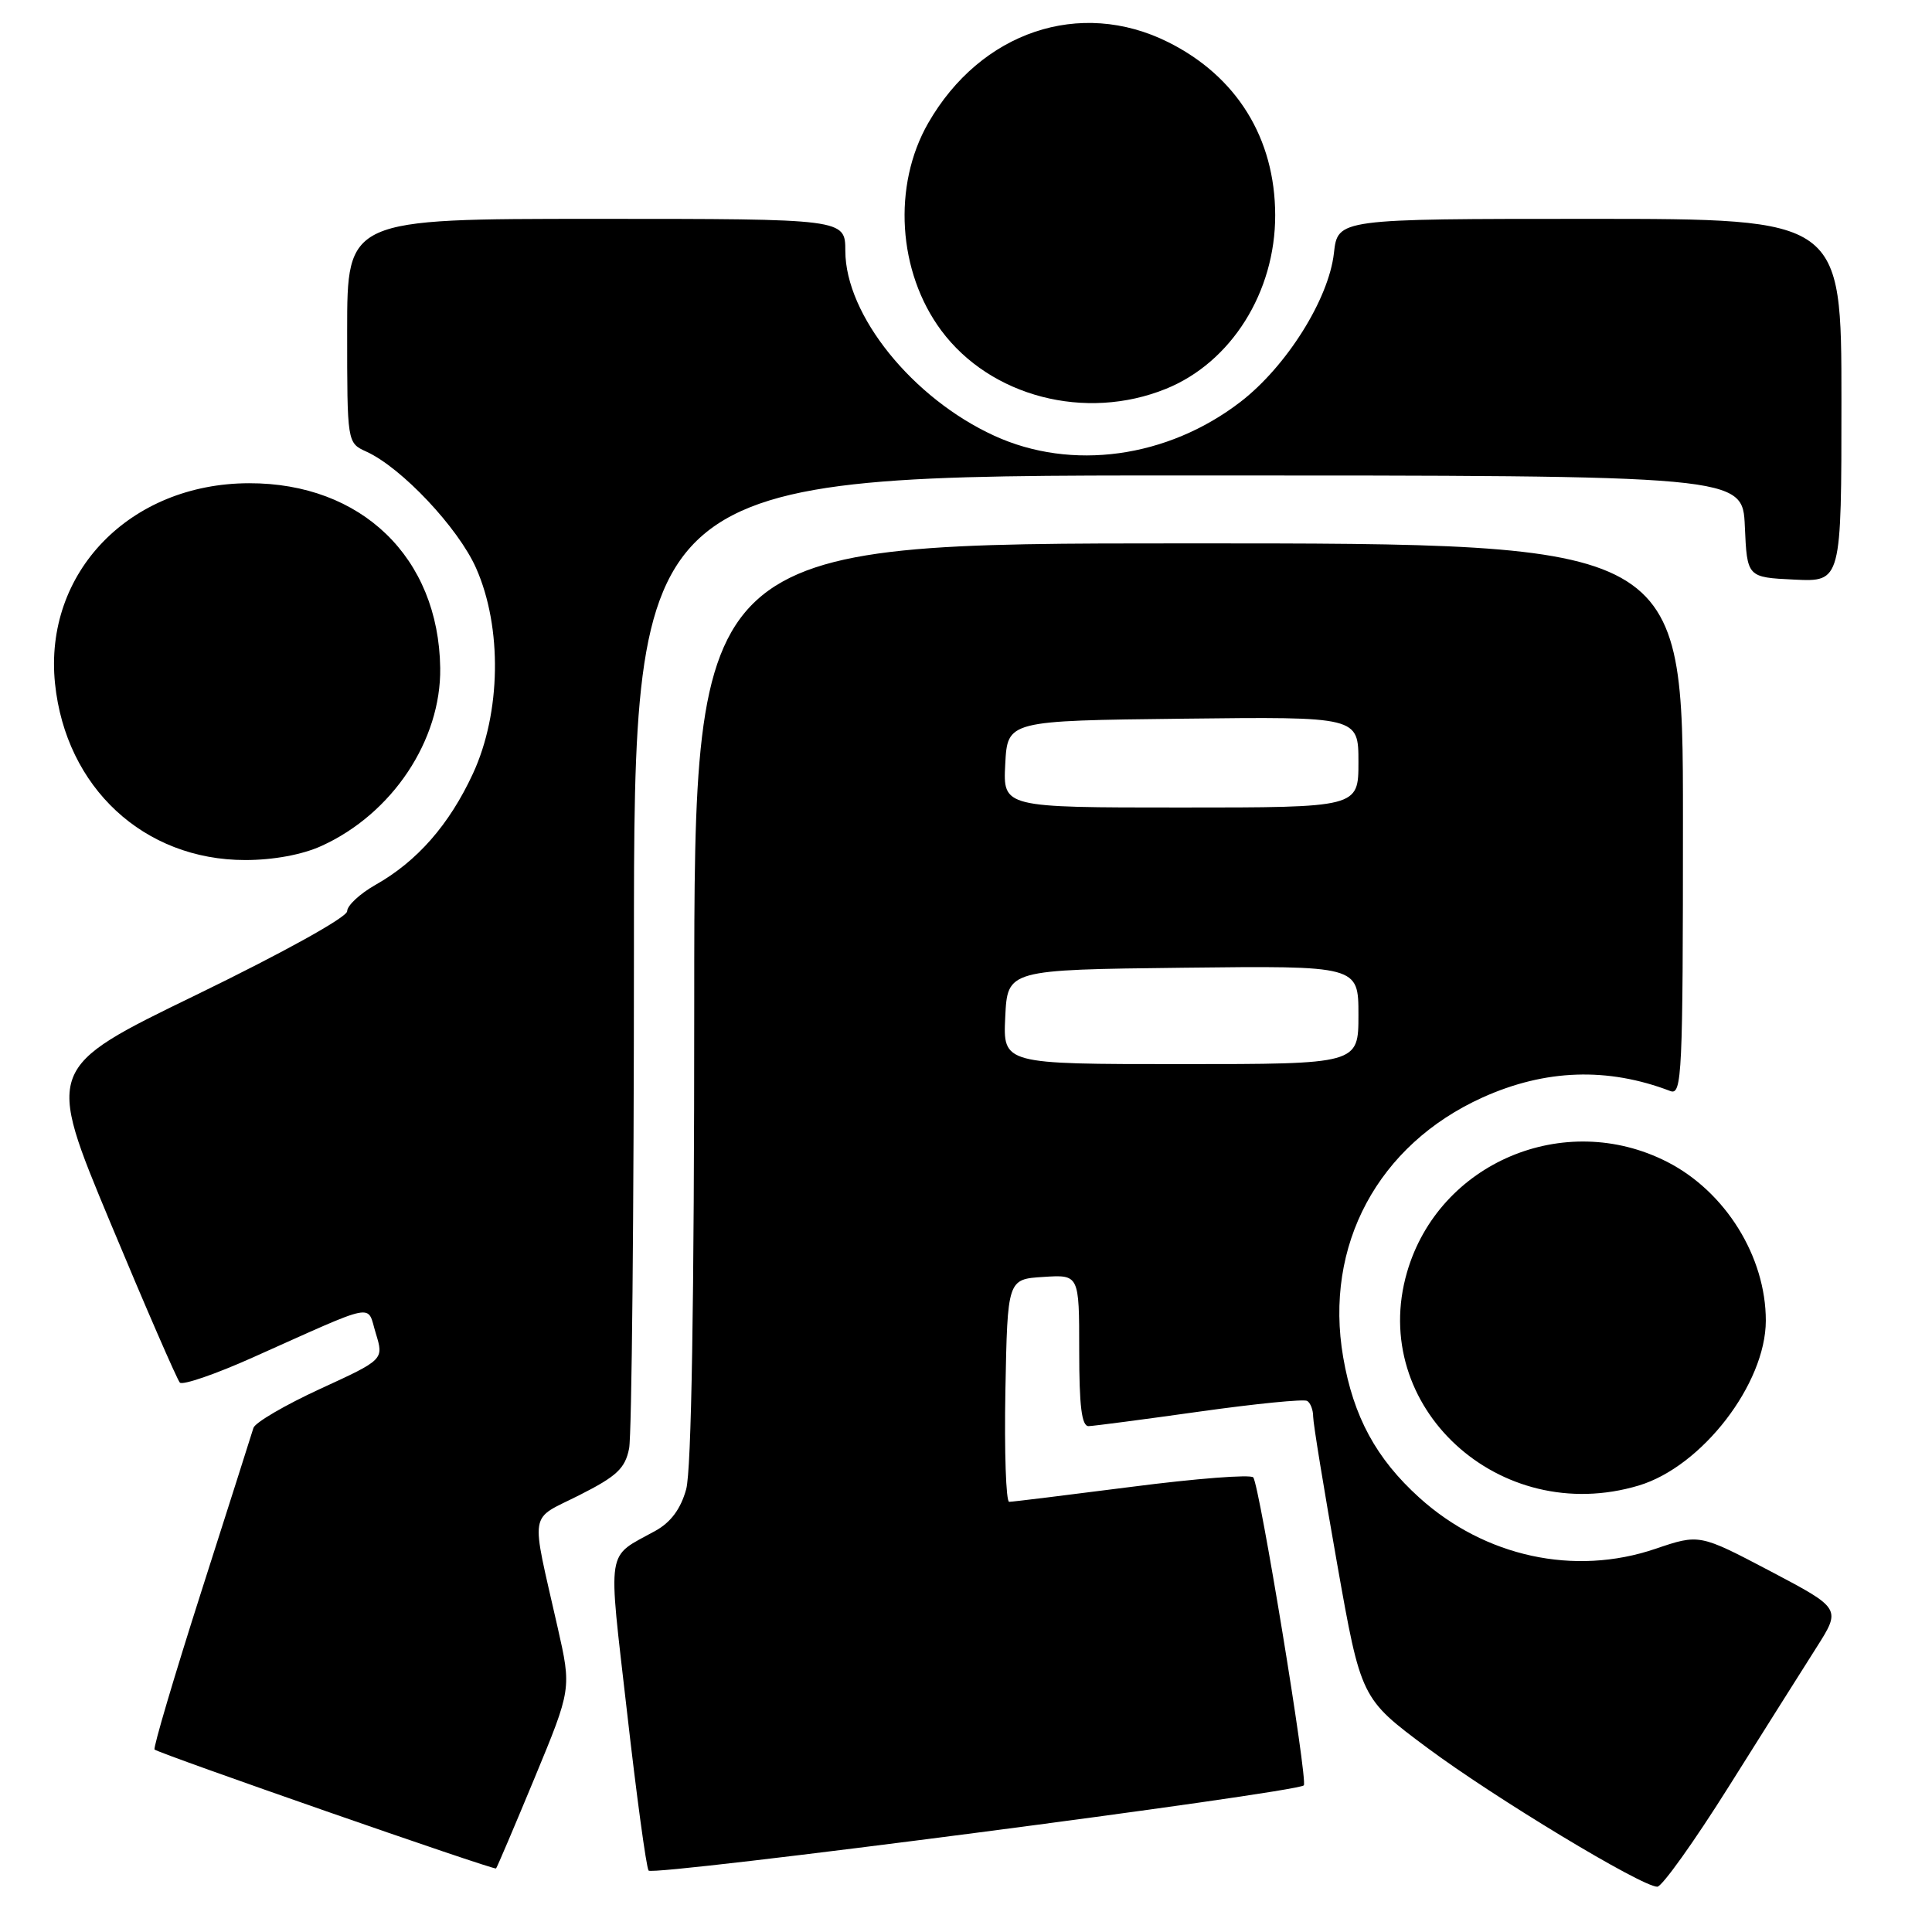 <?xml version="1.0" encoding="UTF-8" standalone="no"?>
<!DOCTYPE svg PUBLIC "-//W3C//DTD SVG 1.1//EN" "http://www.w3.org/Graphics/SVG/1.1/DTD/svg11.dtd" >
<svg xmlns="http://www.w3.org/2000/svg" xmlns:xlink="http://www.w3.org/1999/xlink" version="1.1" viewBox="0 0 256 256">
 <g >
 <path fill="currentColor"
d=" M 229.06 236.75 C 233.64 229.46 238.87 221.17 240.68 218.32 C 243.97 213.14 243.97 213.14 234.58 208.19 C 225.18 203.25 225.18 203.25 219.34 205.23 C 208.63 208.87 196.75 206.29 188.07 198.45 C 182.35 193.28 179.34 187.73 177.98 179.85 C 175.42 165.03 182.58 151.69 196.45 145.42 C 204.76 141.67 213.03 141.39 221.33 144.57 C 222.87 145.16 223.00 142.39 223.00 108.61 C 223.00 72.00 223.00 72.00 157.50 72.00 C 92.00 72.00 92.00 72.00 91.99 132.75 C 91.99 172.66 91.62 194.82 90.92 197.34 C 90.20 199.94 88.89 201.71 86.85 202.84 C 80.24 206.50 80.54 204.57 83.08 226.81 C 84.34 237.91 85.63 247.38 85.94 247.86 C 86.45 248.65 171.78 237.55 172.76 236.57 C 173.33 236.00 166.88 196.70 166.06 195.76 C 165.71 195.35 158.46 195.91 149.96 197.01 C 141.46 198.10 134.15 199.00 133.72 199.00 C 133.30 199.00 133.07 192.36 133.22 184.25 C 133.50 169.50 133.50 169.50 138.25 169.20 C 143.00 168.89 143.00 168.89 143.00 178.95 C 143.00 186.34 143.33 188.99 144.25 188.97 C 144.94 188.95 151.56 188.08 158.96 187.04 C 166.37 186.00 172.78 185.36 173.21 185.63 C 173.65 185.90 174.00 186.83 174.00 187.71 C 174.00 188.58 175.43 197.34 177.17 207.17 C 180.34 225.05 180.34 225.05 189.09 231.57 C 197.98 238.19 217.53 250.00 219.60 250.00 C 220.22 250.00 224.48 244.04 229.06 236.75 Z  M 70.84 235.58 C 75.73 223.77 75.73 223.77 73.89 215.64 C 70.29 199.73 70.00 201.54 76.76 198.12 C 81.73 195.61 82.83 194.58 83.36 191.93 C 83.71 190.18 84.00 160.46 84.00 125.88 C 84.00 63.00 84.00 63.00 157.45 63.00 C 230.91 63.00 230.91 63.00 231.20 69.75 C 231.50 76.50 231.50 76.50 237.75 76.80 C 244.00 77.10 244.00 77.10 244.00 53.05 C 244.00 29.00 244.00 29.00 210.63 29.00 C 177.26 29.00 177.26 29.00 176.75 33.55 C 176.06 39.65 170.46 48.56 164.37 53.25 C 154.70 60.69 142.00 62.44 131.75 57.74 C 120.91 52.78 112.03 41.76 112.01 33.25 C 112.00 29.00 112.00 29.00 79.00 29.00 C 46.00 29.00 46.00 29.00 46.00 43.84 C 46.00 58.68 46.00 58.68 48.54 59.84 C 53.21 61.96 60.73 69.95 63.09 75.29 C 66.57 83.15 66.39 94.46 62.67 102.50 C 59.54 109.27 55.27 114.14 49.75 117.25 C 47.69 118.42 46.00 119.99 46.00 120.74 C 46.00 121.53 37.58 126.20 26.04 131.81 C 6.07 141.50 6.07 141.50 14.62 162.00 C 19.32 173.28 23.47 182.81 23.83 183.20 C 24.20 183.58 28.55 182.09 33.50 179.87 C 50.27 172.38 48.57 172.71 49.80 176.69 C 50.86 180.16 50.86 180.16 42.41 184.04 C 37.77 186.18 33.79 188.50 33.58 189.21 C 33.37 189.92 30.25 199.71 26.65 210.97 C 23.05 222.23 20.28 231.61 20.48 231.82 C 21.01 232.34 65.45 247.83 65.73 247.58 C 65.85 247.47 68.15 242.07 70.84 235.58 Z  M 217.14 196.84 C 225.52 194.33 233.97 183.36 233.98 175.00 C 233.99 166.52 228.63 157.89 220.90 153.95 C 207.29 147.01 190.65 154.06 186.44 168.57 C 181.27 186.36 198.66 202.38 217.14 196.84 Z  M 42.60 112.09 C 51.97 107.84 58.47 98.09 58.33 88.50 C 58.12 73.87 47.90 64.00 33.00 64.03 C 17.21 64.06 5.78 75.86 7.29 90.57 C 8.72 104.36 19.06 113.96 32.50 113.96 C 36.22 113.96 40.06 113.25 42.60 112.09 Z  M 154.50 51.52 C 163.14 48.02 168.99 38.71 168.97 28.50 C 168.95 18.31 163.87 10.11 154.78 5.58 C 143.10 -0.24 129.94 4.20 122.99 16.31 C 118.24 24.60 118.96 36.03 124.72 43.79 C 131.24 52.57 143.84 55.84 154.50 51.52 Z  M 133.20 134.75 C 133.50 128.50 133.50 128.50 156.75 128.23 C 180.00 127.96 180.00 127.96 180.00 134.48 C 180.00 141.00 180.00 141.00 156.45 141.00 C 132.90 141.00 132.90 141.00 133.20 134.75 Z  M 133.20 101.25 C 133.50 95.50 133.50 95.50 156.75 95.23 C 180.00 94.96 180.00 94.96 180.00 100.98 C 180.00 107.00 180.00 107.00 156.45 107.00 C 132.90 107.00 132.90 107.00 133.20 101.25 Z "/>
</g>
</svg>